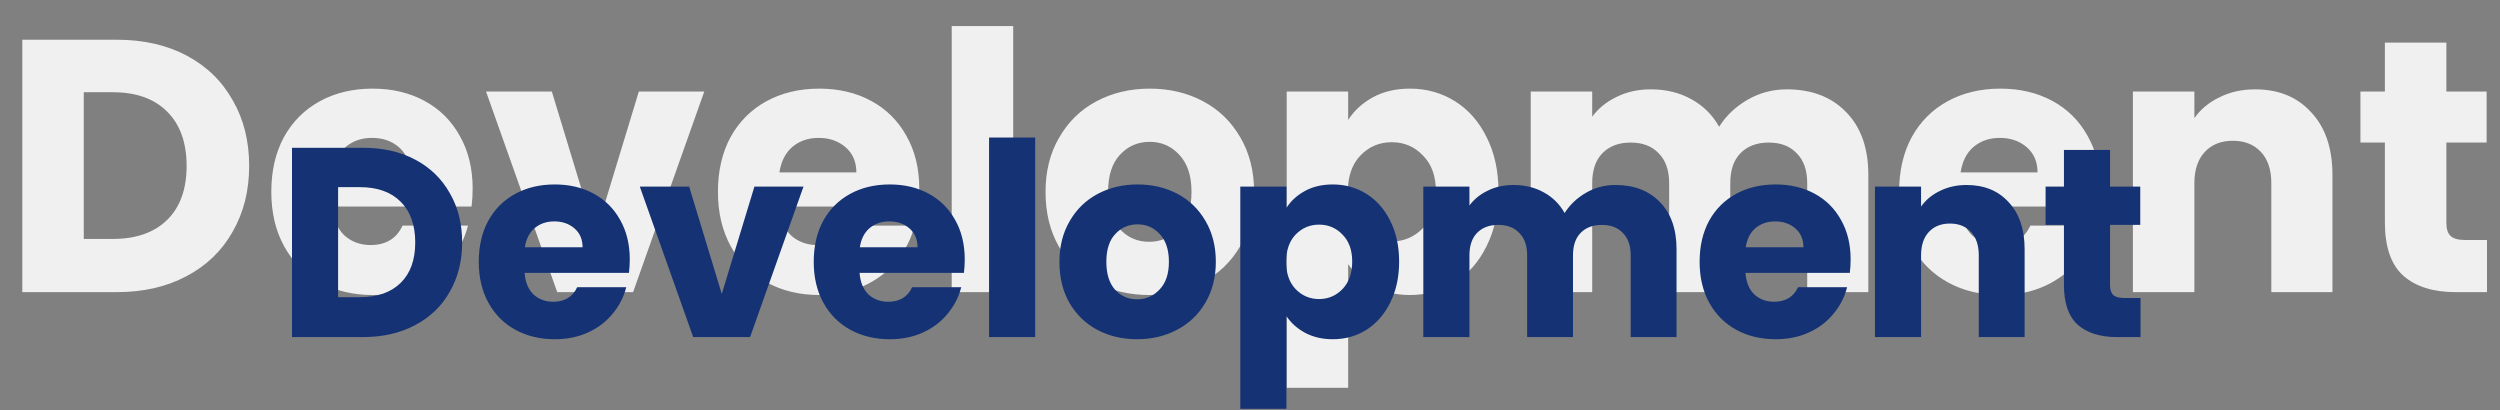 <svg width="445" height="73" viewBox="0 0 445 73" fill="none" xmlns="http://www.w3.org/2000/svg">
<rect x="0" y="0" width="445" height="73" fill="#808080" stroke="none"/>
<path d="M20.8 7.072C25.536 7.072 29.675 8.011 33.216 9.888C36.757 11.765 39.488 14.411 41.408 17.824C43.371 21.195 44.352 25.099 44.352 29.536C44.352 33.931 43.371 37.835 41.408 41.248C39.488 44.661 36.736 47.307 33.152 49.184C29.611 51.061 25.493 52 20.8 52H3.968V7.072H20.8ZM20.096 42.528C24.235 42.528 27.456 41.397 29.76 39.136C32.064 36.875 33.216 33.675 33.216 29.536C33.216 25.397 32.064 22.176 29.76 19.872C27.456 17.568 24.235 16.416 20.096 16.416H14.912V42.528H20.096ZM84.132 33.568C84.132 34.592 84.068 35.659 83.94 36.768H59.172C59.343 38.987 60.047 40.693 61.284 41.888C62.564 43.04 64.121 43.616 65.956 43.616C68.687 43.616 70.585 42.464 71.652 40.16H83.3C82.703 42.507 81.615 44.619 80.036 46.496C78.5 48.373 76.559 49.845 74.212 50.912C71.865 51.979 69.241 52.512 66.34 52.512C62.841 52.512 59.727 51.765 56.996 50.272C54.265 48.779 52.132 46.645 50.596 43.872C49.06 41.099 48.292 37.856 48.292 34.144C48.292 30.432 49.039 27.189 50.532 24.416C52.068 21.643 54.201 19.509 56.932 18.016C59.663 16.523 62.799 15.776 66.34 15.776C69.796 15.776 72.868 16.501 75.556 17.952C78.244 19.403 80.335 21.472 81.828 24.16C83.364 26.848 84.132 29.984 84.132 33.568ZM72.932 30.688C72.932 28.811 72.292 27.317 71.012 26.208C69.732 25.099 68.132 24.544 66.212 24.544C64.377 24.544 62.82 25.077 61.54 26.144C60.303 27.211 59.535 28.725 59.236 30.688H72.932ZM105.97 41.76L113.714 16.288H125.362L112.69 52H99.186L86.513 16.288H98.225L105.97 41.76ZM163.632 33.568C163.632 34.592 163.568 35.659 163.44 36.768H138.672C138.843 38.987 139.547 40.693 140.784 41.888C142.064 43.04 143.621 43.616 145.456 43.616C148.187 43.616 150.085 42.464 151.152 40.16H162.8C162.203 42.507 161.115 44.619 159.536 46.496C158 48.373 156.059 49.845 153.712 50.912C151.365 51.979 148.741 52.512 145.84 52.512C142.341 52.512 139.227 51.765 136.496 50.272C133.765 48.779 131.632 46.645 130.096 43.872C128.56 41.099 127.792 37.856 127.792 34.144C127.792 30.432 128.539 27.189 130.032 24.416C131.568 21.643 133.701 19.509 136.432 18.016C139.163 16.523 142.299 15.776 145.84 15.776C149.296 15.776 152.368 16.501 155.056 17.952C157.744 19.403 159.835 21.472 161.328 24.16C162.864 26.848 163.632 29.984 163.632 33.568ZM152.432 30.688C152.432 28.811 151.792 27.317 150.512 26.208C149.232 25.099 147.632 24.544 145.712 24.544C143.877 24.544 142.32 25.077 141.04 26.144C139.803 27.211 139.035 28.725 138.736 30.688H152.432ZM180.35 4.64V52H169.406V4.64H180.35ZM204.537 52.512C201.038 52.512 197.881 51.765 195.065 50.272C192.291 48.779 190.094 46.645 188.473 43.872C186.894 41.099 186.105 37.856 186.105 34.144C186.105 30.475 186.915 27.253 188.536 24.48C190.158 21.664 192.377 19.509 195.193 18.016C198.009 16.523 201.166 15.776 204.665 15.776C208.163 15.776 211.321 16.523 214.137 18.016C216.953 19.509 219.171 21.664 220.793 24.48C222.414 27.253 223.225 30.475 223.225 34.144C223.225 37.813 222.393 41.056 220.729 43.872C219.107 46.645 216.867 48.779 214.009 50.272C211.193 51.765 208.035 52.512 204.537 52.512ZM204.537 43.04C206.627 43.04 208.398 42.272 209.849 40.736C211.342 39.2 212.089 37.003 212.089 34.144C212.089 31.285 211.363 29.088 209.913 27.552C208.505 26.016 206.755 25.248 204.665 25.248C202.531 25.248 200.761 26.016 199.353 27.552C197.945 29.045 197.241 31.243 197.241 34.144C197.241 37.003 197.923 39.2 199.289 40.736C200.697 42.272 202.446 43.04 204.537 43.04ZM239.975 21.344C241.041 19.68 242.513 18.336 244.391 17.312C246.268 16.288 248.465 15.776 250.983 15.776C253.927 15.776 256.593 16.523 258.983 18.016C261.372 19.509 263.249 21.643 264.615 24.416C266.023 27.189 266.727 30.411 266.727 34.08C266.727 37.749 266.023 40.992 264.615 43.808C263.249 46.581 261.372 48.736 258.983 50.272C256.593 51.765 253.927 52.512 250.983 52.512C248.508 52.512 246.311 52 244.391 50.976C242.513 49.952 241.041 48.629 239.975 47.008V69.024H229.031V16.288H239.975V21.344ZM255.591 34.08C255.591 31.349 254.823 29.216 253.287 27.68C251.793 26.101 249.937 25.312 247.719 25.312C245.543 25.312 243.687 26.101 242.151 27.68C240.657 29.259 239.911 31.413 239.911 34.144C239.911 36.875 240.657 39.029 242.151 40.608C243.687 42.187 245.543 42.976 247.719 42.976C249.895 42.976 251.751 42.187 253.287 40.608C254.823 38.987 255.591 36.811 255.591 34.08ZM318.036 15.904C322.473 15.904 325.993 17.248 328.596 19.936C331.241 22.624 332.564 26.357 332.564 31.136V52H321.684V32.608C321.684 30.304 321.065 28.533 319.828 27.296C318.633 26.016 316.969 25.376 314.836 25.376C312.703 25.376 311.017 26.016 309.78 27.296C308.585 28.533 307.988 30.304 307.988 32.608V52H297.108V32.608C297.108 30.304 296.489 28.533 295.252 27.296C294.057 26.016 292.393 25.376 290.26 25.376C288.127 25.376 286.441 26.016 285.204 27.296C284.009 28.533 283.412 30.304 283.412 32.608V52H272.468V16.288H283.412V20.768C284.521 19.275 285.972 18.101 287.764 17.248C289.556 16.352 291.583 15.904 293.844 15.904C296.532 15.904 298.921 16.48 301.012 17.632C303.145 18.784 304.809 20.427 306.004 22.56C307.241 20.597 308.927 18.997 311.06 17.76C313.193 16.523 315.519 15.904 318.036 15.904ZM373.882 33.568C373.882 34.592 373.818 35.659 373.69 36.768H348.922C349.093 38.987 349.797 40.693 351.034 41.888C352.314 43.04 353.871 43.616 355.706 43.616C358.437 43.616 360.335 42.464 361.402 40.16H373.05C372.453 42.507 371.365 44.619 369.786 46.496C368.25 48.373 366.309 49.845 363.962 50.912C361.615 51.979 358.991 52.512 356.09 52.512C352.591 52.512 349.477 51.765 346.746 50.272C344.015 48.779 341.882 46.645 340.346 43.872C338.81 41.099 338.042 37.856 338.042 34.144C338.042 30.432 338.789 27.189 340.282 24.416C341.818 21.643 343.951 19.509 346.682 18.016C349.413 16.523 352.549 15.776 356.09 15.776C359.546 15.776 362.618 16.501 365.306 17.952C367.994 19.403 370.085 21.472 371.578 24.16C373.114 26.848 373.882 29.984 373.882 33.568ZM362.682 30.688C362.682 28.811 362.042 27.317 360.762 26.208C359.482 25.099 357.882 24.544 355.962 24.544C354.127 24.544 352.57 25.077 351.29 26.144C350.053 27.211 349.285 28.725 348.986 30.688H362.682ZM401.416 15.904C405.597 15.904 408.925 17.269 411.4 20C413.917 22.688 415.176 26.4 415.176 31.136V52H404.296V32.608C404.296 30.219 403.677 28.363 402.44 27.04C401.202 25.717 399.538 25.056 397.448 25.056C395.357 25.056 393.693 25.717 392.456 27.04C391.218 28.363 390.6 30.219 390.6 32.608V52H379.656V16.288H390.6V21.024C391.709 19.445 393.202 18.208 395.08 17.312C396.957 16.373 399.069 15.904 401.416 15.904ZM442.685 42.72V52H437.117C433.149 52 430.055 51.04 427.837 49.12C425.618 47.157 424.509 43.979 424.509 39.584V25.376H420.157V16.288H424.509V7.584H435.453V16.288H442.621V25.376H435.453V39.712C435.453 40.779 435.709 41.547 436.221 42.016C436.733 42.485 437.586 42.72 438.781 42.72H442.685Z" fill="#F0F0F0"/>
<path d="M64.6 26.304C68.152 26.304 71.256 27.008 73.912 28.416C76.568 29.824 78.616 31.808 80.056 34.368C81.528 36.896 82.264 39.824 82.264 43.152C82.264 46.448 81.528 49.376 80.056 51.936C78.616 54.496 76.552 56.48 73.864 57.888C71.208 59.296 68.12 60 64.6 60H51.976V26.304H64.6ZM64.072 52.896C67.176 52.896 69.592 52.048 71.32 50.352C73.048 48.656 73.912 46.256 73.912 43.152C73.912 40.048 73.048 37.632 71.32 35.904C69.592 34.176 67.176 33.312 64.072 33.312H60.184V52.896H64.072ZM112.099 46.176C112.099 46.944 112.051 47.744 111.955 48.576H93.379C93.507 50.24 94.035 51.52 94.963 52.416C95.923 53.28 97.091 53.712 98.467 53.712C100.515 53.712 101.939 52.848 102.739 51.12H111.475C111.027 52.88 110.211 54.464 109.027 55.872C107.875 57.28 106.419 58.384 104.659 59.184C102.899 59.984 100.931 60.384 98.755 60.384C96.131 60.384 93.795 59.824 91.747 58.704C89.699 57.584 88.099 55.984 86.947 53.904C85.795 51.824 85.219 49.392 85.219 46.608C85.219 43.824 85.779 41.392 86.899 39.312C88.051 37.232 89.651 35.632 91.699 34.512C93.747 33.392 96.099 32.832 98.755 32.832C101.347 32.832 103.651 33.376 105.667 34.464C107.683 35.552 109.251 37.104 110.371 39.12C111.523 41.136 112.099 43.488 112.099 46.176ZM103.699 44.016C103.699 42.608 103.219 41.488 102.259 40.656C101.299 39.824 100.099 39.408 98.659 39.408C97.283 39.408 96.115 39.808 95.155 40.608C94.227 41.408 93.651 42.544 93.427 44.016H103.699ZM128.477 52.32L134.285 33.216H143.021L133.517 60H123.389L113.885 33.216H122.669L128.477 52.32ZM171.724 46.176C171.724 46.944 171.676 47.744 171.58 48.576H153.004C153.132 50.24 153.66 51.52 154.588 52.416C155.548 53.28 156.716 53.712 158.092 53.712C160.14 53.712 161.564 52.848 162.364 51.12H171.1C170.652 52.88 169.836 54.464 168.652 55.872C167.5 57.28 166.044 58.384 164.284 59.184C162.524 59.984 160.556 60.384 158.38 60.384C155.756 60.384 153.42 59.824 151.372 58.704C149.324 57.584 147.724 55.984 146.572 53.904C145.42 51.824 144.844 49.392 144.844 46.608C144.844 43.824 145.404 41.392 146.524 39.312C147.676 37.232 149.276 35.632 151.324 34.512C153.372 33.392 155.724 32.832 158.38 32.832C160.972 32.832 163.276 33.376 165.292 34.464C167.308 35.552 168.876 37.104 169.996 39.12C171.148 41.136 171.724 43.488 171.724 46.176ZM163.324 44.016C163.324 42.608 162.844 41.488 161.884 40.656C160.924 39.824 159.724 39.408 158.284 39.408C156.908 39.408 155.74 39.808 154.78 40.608C153.852 41.408 153.276 42.544 153.052 44.016H163.324ZM184.262 24.48V60H176.054V24.48H184.262ZM202.402 60.384C199.778 60.384 197.41 59.824 195.298 58.704C193.218 57.584 191.57 55.984 190.354 53.904C189.17 51.824 188.578 49.392 188.578 46.608C188.578 43.856 189.186 41.44 190.402 39.36C191.618 37.248 193.282 35.632 195.394 34.512C197.506 33.392 199.874 32.832 202.498 32.832C205.122 32.832 207.49 33.392 209.602 34.512C211.714 35.632 213.378 37.248 214.594 39.36C215.81 41.44 216.418 43.856 216.418 46.608C216.418 49.36 215.794 51.792 214.546 53.904C213.33 55.984 211.65 57.584 209.506 58.704C207.394 59.824 205.026 60.384 202.402 60.384ZM202.402 53.28C203.97 53.28 205.298 52.704 206.386 51.552C207.506 50.4 208.066 48.752 208.066 46.608C208.066 44.464 207.522 42.816 206.434 41.664C205.378 40.512 204.066 39.936 202.498 39.936C200.898 39.936 199.57 40.512 198.514 41.664C197.458 42.784 196.93 44.432 196.93 46.608C196.93 48.752 197.442 50.4 198.466 51.552C199.522 52.704 200.834 53.28 202.402 53.28ZM228.981 37.008C229.781 35.76 230.885 34.752 232.293 33.984C233.701 33.216 235.349 32.832 237.237 32.832C239.445 32.832 241.445 33.392 243.237 34.512C245.029 35.632 246.437 37.232 247.461 39.312C248.517 41.392 249.045 43.808 249.045 46.56C249.045 49.312 248.517 51.744 247.461 53.856C246.437 55.936 245.029 57.552 243.237 58.704C241.445 59.824 239.445 60.384 237.237 60.384C235.381 60.384 233.733 60 232.293 59.232C230.885 58.464 229.781 57.472 228.981 56.256V72.768H220.773V33.216H228.981V37.008ZM240.693 46.56C240.693 44.512 240.117 42.912 238.965 41.76C237.845 40.576 236.453 39.984 234.789 39.984C233.157 39.984 231.765 40.576 230.613 41.76C229.493 42.944 228.933 44.56 228.933 46.608C228.933 48.656 229.493 50.272 230.613 51.456C231.765 52.64 233.157 53.232 234.789 53.232C236.421 53.232 237.813 52.64 238.965 51.456C240.117 50.24 240.693 48.608 240.693 46.56ZM287.527 32.928C290.855 32.928 293.495 33.936 295.447 35.952C297.431 37.968 298.423 40.768 298.423 44.352V60H290.263V45.456C290.263 43.728 289.799 42.4 288.871 41.472C287.975 40.512 286.727 40.032 285.127 40.032C283.527 40.032 282.263 40.512 281.335 41.472C280.439 42.4 279.991 43.728 279.991 45.456V60H271.831V45.456C271.831 43.728 271.367 42.4 270.439 41.472C269.543 40.512 268.295 40.032 266.695 40.032C265.095 40.032 263.831 40.512 262.903 41.472C262.007 42.4 261.559 43.728 261.559 45.456V60H253.351V33.216H261.559V36.576C262.391 35.456 263.479 34.576 264.823 33.936C266.167 33.264 267.687 32.928 269.383 32.928C271.399 32.928 273.191 33.36 274.759 34.224C276.359 35.088 277.607 36.32 278.503 37.92C279.431 36.448 280.695 35.248 282.295 34.32C283.895 33.392 285.639 32.928 287.527 32.928ZM329.411 46.176C329.411 46.944 329.364 47.744 329.268 48.576H310.692C310.82 50.24 311.348 51.52 312.276 52.416C313.236 53.28 314.404 53.712 315.78 53.712C317.828 53.712 319.252 52.848 320.052 51.12H328.788C328.34 52.88 327.524 54.464 326.34 55.872C325.188 57.28 323.732 58.384 321.972 59.184C320.212 59.984 318.244 60.384 316.068 60.384C313.444 60.384 311.108 59.824 309.06 58.704C307.012 57.584 305.412 55.984 304.26 53.904C303.108 51.824 302.532 49.392 302.532 46.608C302.532 43.824 303.092 41.392 304.212 39.312C305.364 37.232 306.964 35.632 309.012 34.512C311.06 33.392 313.412 32.832 316.068 32.832C318.66 32.832 320.964 33.376 322.98 34.464C324.996 35.552 326.564 37.104 327.684 39.12C328.836 41.136 329.411 43.488 329.411 46.176ZM321.012 44.016C321.012 42.608 320.532 41.488 319.572 40.656C318.612 39.824 317.412 39.408 315.972 39.408C314.596 39.408 313.428 39.808 312.468 40.608C311.54 41.408 310.964 42.544 310.74 44.016H321.012ZM350.062 32.928C353.198 32.928 355.694 33.952 357.55 36C359.438 38.016 360.382 40.8 360.382 44.352V60H352.222V45.456C352.222 43.664 351.758 42.272 350.83 41.28C349.902 40.288 348.654 39.792 347.086 39.792C345.518 39.792 344.27 40.288 343.342 41.28C342.414 42.272 341.95 43.664 341.95 45.456V60H333.742V33.216H341.95V36.768C342.782 35.584 343.902 34.656 345.31 33.984C346.718 33.28 348.302 32.928 350.062 32.928ZM381.013 53.04V60H376.837C373.861 60 371.541 59.28 369.877 57.84C368.213 56.368 367.381 53.984 367.381 50.688V40.032H364.117V33.216H367.381V26.688H375.589V33.216H380.965V40.032H375.589V50.784C375.589 51.584 375.781 52.16 376.165 52.512C376.549 52.864 377.189 53.04 378.085 53.04H381.013Z" fill="#143274"/>
</svg>
